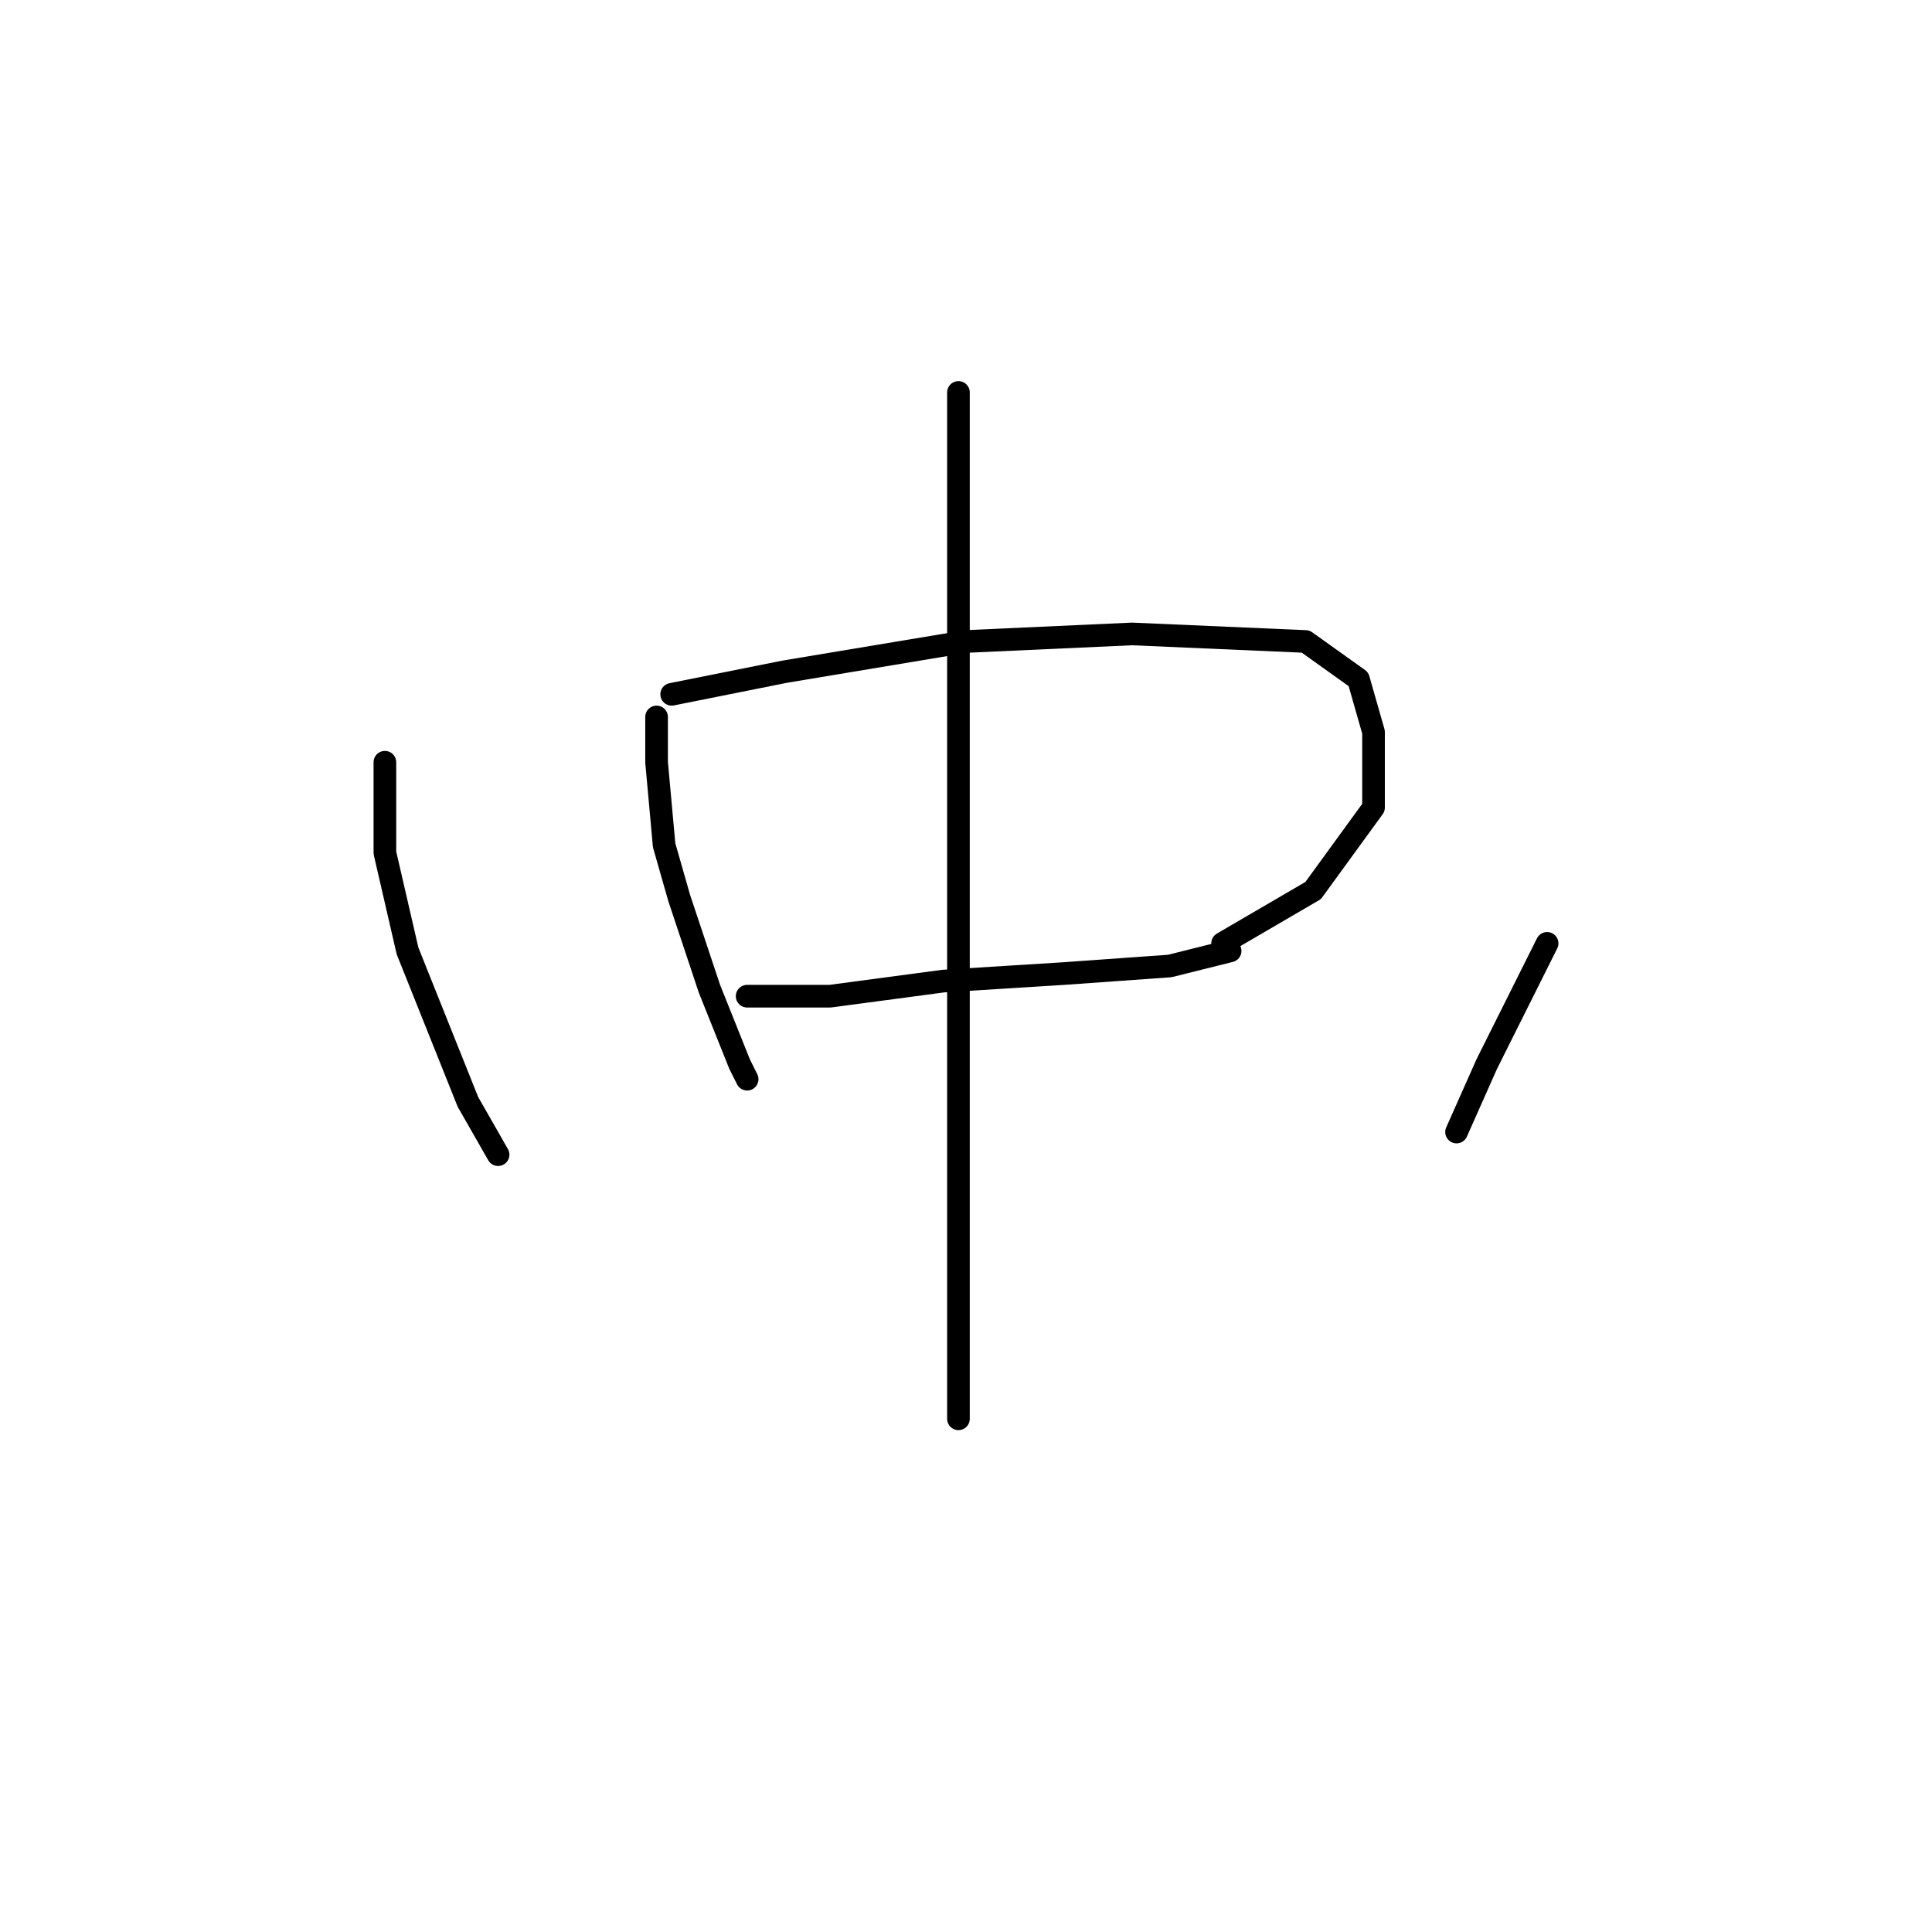 <?xml version="1.0" standalone="no"?>
    <svg width="256" height="256" xmlns="http://www.w3.org/2000/svg" version="1.1">
    <polyline stroke="black" stroke-width="3" stroke-linecap="round" fill="transparent" stroke-linejoin="round" points="87 95 87 101 88 112 90 119 94 131 98 141 99 143 99 143 " />
        <polyline stroke="black" stroke-width="3" stroke-linecap="round" fill="transparent" stroke-linejoin="round" points="89 92 104 89 128 85 150 84 173 85 180 90 182 97 182 107 174 118 162 125 162 125 " />
        <polyline stroke="black" stroke-width="3" stroke-linecap="round" fill="transparent" stroke-linejoin="round" points="99 132 110 132 125 130 141 129 155 128 163 126 163 126 " />
        <polyline stroke="black" stroke-width="3" stroke-linecap="round" fill="transparent" stroke-linejoin="round" points="127 52 127 70 127 96 127 110 127 152 127 169 127 182 127 188 127 188 " />
        <polyline stroke="black" stroke-width="3" stroke-linecap="round" fill="transparent" stroke-linejoin="round" points="51 101 51 113 54 126 62 146 66 153 66 153 " />
        <polyline stroke="black" stroke-width="3" stroke-linecap="round" fill="transparent" stroke-linejoin="round" points="205 125 197 141 193 150 193 150 " />
        </svg>